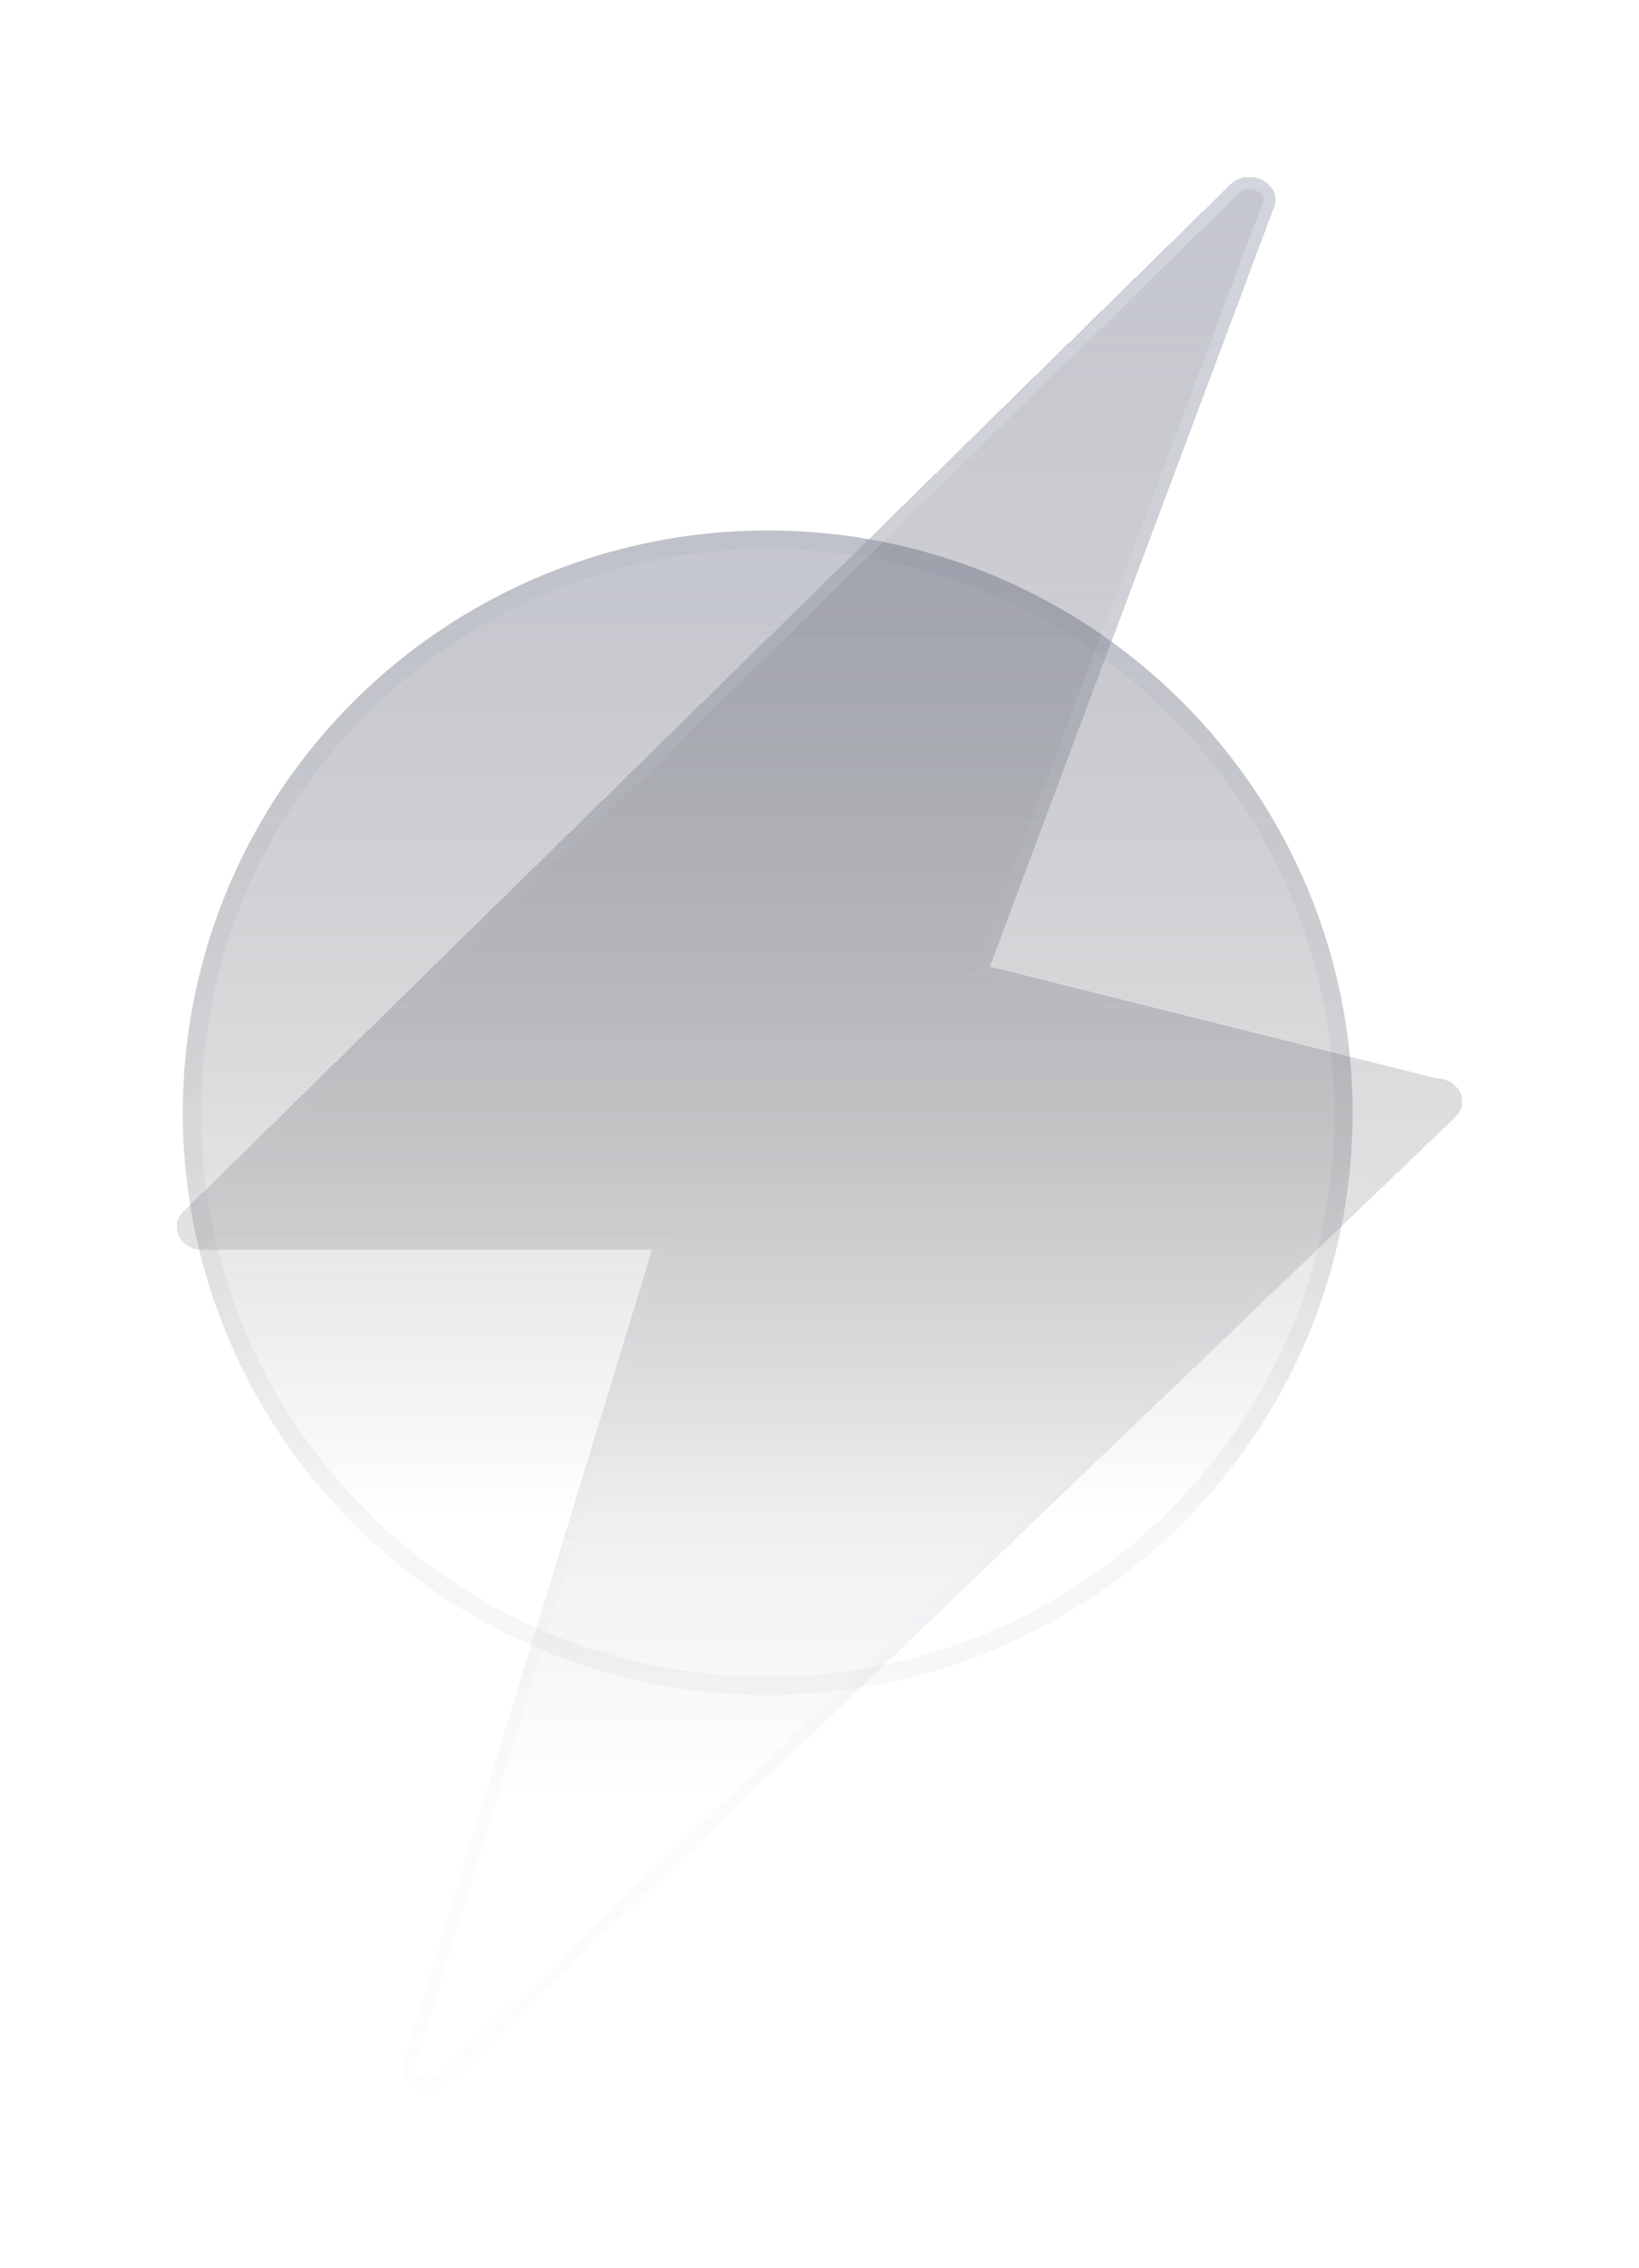 <svg width="269" height="372" viewBox="0 0 269 372" fill="none" xmlns="http://www.w3.org/2000/svg">
<g filter="url(#filter0_f_65_55)">
<ellipse cx="126" cy="182.5" rx="96" ry="95.5" fill="url(#paint0_linear_65_55)" fill-opacity="0.38"/>
<path d="M220.5 182.5C220.5 234.407 178.198 276.5 126 276.5C73.802 276.5 31.5 234.407 31.5 182.5C31.5 130.593 73.802 88.5 126 88.5C178.198 88.5 220.5 130.593 220.5 182.5Z" stroke="url(#paint1_linear_65_55)" stroke-opacity="0.1" stroke-width="3"/>
</g>
<g filter="url(#filter1_bd_65_55)">
<path fill-rule="evenodd" clip-rule="evenodd" d="M201.914 30.27L30.111 198.693C27.631 201.124 29.573 205.015 33.265 205.015L107.008 205.015L66.366 337.753C64.564 341.65 70.201 344.851 73.424 341.762L238.856 183.223C241.382 180.803 239.45 176.87 235.735 176.87L162.454 158.553L208.993 34.273C210.844 30.352 205.128 27.12 201.914 30.27Z" fill="url(#paint2_linear_65_55)" fill-opacity="0.38" shape-rendering="crispEdges"/>
<path d="M30.811 199.408L30.111 198.693L30.811 199.408C29.896 200.304 29.815 201.411 30.268 202.319C30.73 203.246 31.785 204.015 33.265 204.015L107.008 204.015H108.36L107.964 205.308L67.322 338.046L67.302 338.111L67.274 338.173C66.938 338.9 66.962 339.542 67.182 340.081C67.409 340.64 67.874 341.149 68.504 341.508C69.777 342.23 71.494 342.226 72.732 341.04L73.424 341.762L72.732 341.04L238.165 182.501C239.098 181.607 239.188 180.494 238.739 179.58C238.28 178.647 237.224 177.87 235.735 177.87H235.612L235.493 177.84L162.211 159.524L161.124 159.252L161.517 158.203L208.057 33.922L208.071 33.884L208.089 33.846C208.435 33.114 208.412 32.467 208.193 31.925C207.965 31.363 207.497 30.85 206.861 30.49C205.577 29.764 203.847 29.776 202.614 30.985L201.915 30.271L202.614 30.985L30.811 199.408Z" stroke="url(#paint3_linear_65_55)" stroke-opacity="0.3" stroke-width="2" shape-rendering="crispEdges"/>
</g>
<defs>
<filter id="filter0_f_65_55" x="25" y="82" width="202" height="201" filterUnits="userSpaceOnUse" color-interpolation-filters="sRGB">
<feFlood flood-opacity="0" result="BackgroundImageFix"/>
<feBlend mode="normal" in="SourceGraphic" in2="BackgroundImageFix" result="shape"/>
<feGaussianBlur stdDeviation="2.5" result="effect1_foregroundBlur_65_55"/>
</filter>
<filter id="filter1_bd_65_55" x="-65" y="-65" width="399" height="502" filterUnits="userSpaceOnUse" color-interpolation-filters="sRGB">
<feFlood flood-opacity="0" result="BackgroundImageFix"/>
<feGaussianBlur in="BackgroundImageFix" stdDeviation="47"/>
<feComposite in2="SourceAlpha" operator="in" result="effect1_backgroundBlur_65_55"/>
<feColorMatrix in="SourceAlpha" type="matrix" values="0 0 0 0 0 0 0 0 0 0 0 0 0 0 0 0 0 0 127 0" result="hardAlpha"/>
<feOffset/>
<feGaussianBlur stdDeviation="14.05"/>
<feComposite in2="hardAlpha" operator="out"/>
<feColorMatrix type="matrix" values="0 0 0 0 0 0 0 0 0 0 0 0 0 0 0 0 0 0 0.25 0"/>
<feBlend mode="normal" in2="effect1_backgroundBlur_65_55" result="effect2_dropShadow_65_55"/>
<feBlend mode="normal" in="SourceGraphic" in2="effect2_dropShadow_65_55" result="shape"/>
</filter>
<linearGradient id="paint0_linear_65_55" x1="126" y1="87" x2="126" y2="248.791" gradientUnits="userSpaceOnUse">
<stop stop-color="#666A80"/>
<stop offset="1" stop-opacity="0"/>
</linearGradient>
<linearGradient id="paint1_linear_65_55" x1="126" y1="87" x2="126" y2="278" gradientUnits="userSpaceOnUse">
<stop stop-color="#8C98AB"/>
<stop offset="1" stop-color="#282D35" stop-opacity="0.36"/>
</linearGradient>
<linearGradient id="paint2_linear_65_55" x1="134.5" y1="29" x2="134.5" y2="294.981" gradientUnits="userSpaceOnUse">
<stop stop-color="#666A80"/>
<stop offset="1" stop-opacity="0"/>
</linearGradient>
<linearGradient id="paint3_linear_65_55" x1="134.5" y1="29" x2="134.5" y2="343" gradientUnits="userSpaceOnUse">
<stop stop-color="#F3F8FF"/>
<stop offset="0.453" stop-color="#CAD2DD" stop-opacity="0"/>
<stop offset="1" stop-color="#F3F8FF"/>
</linearGradient>
</defs>
</svg>
